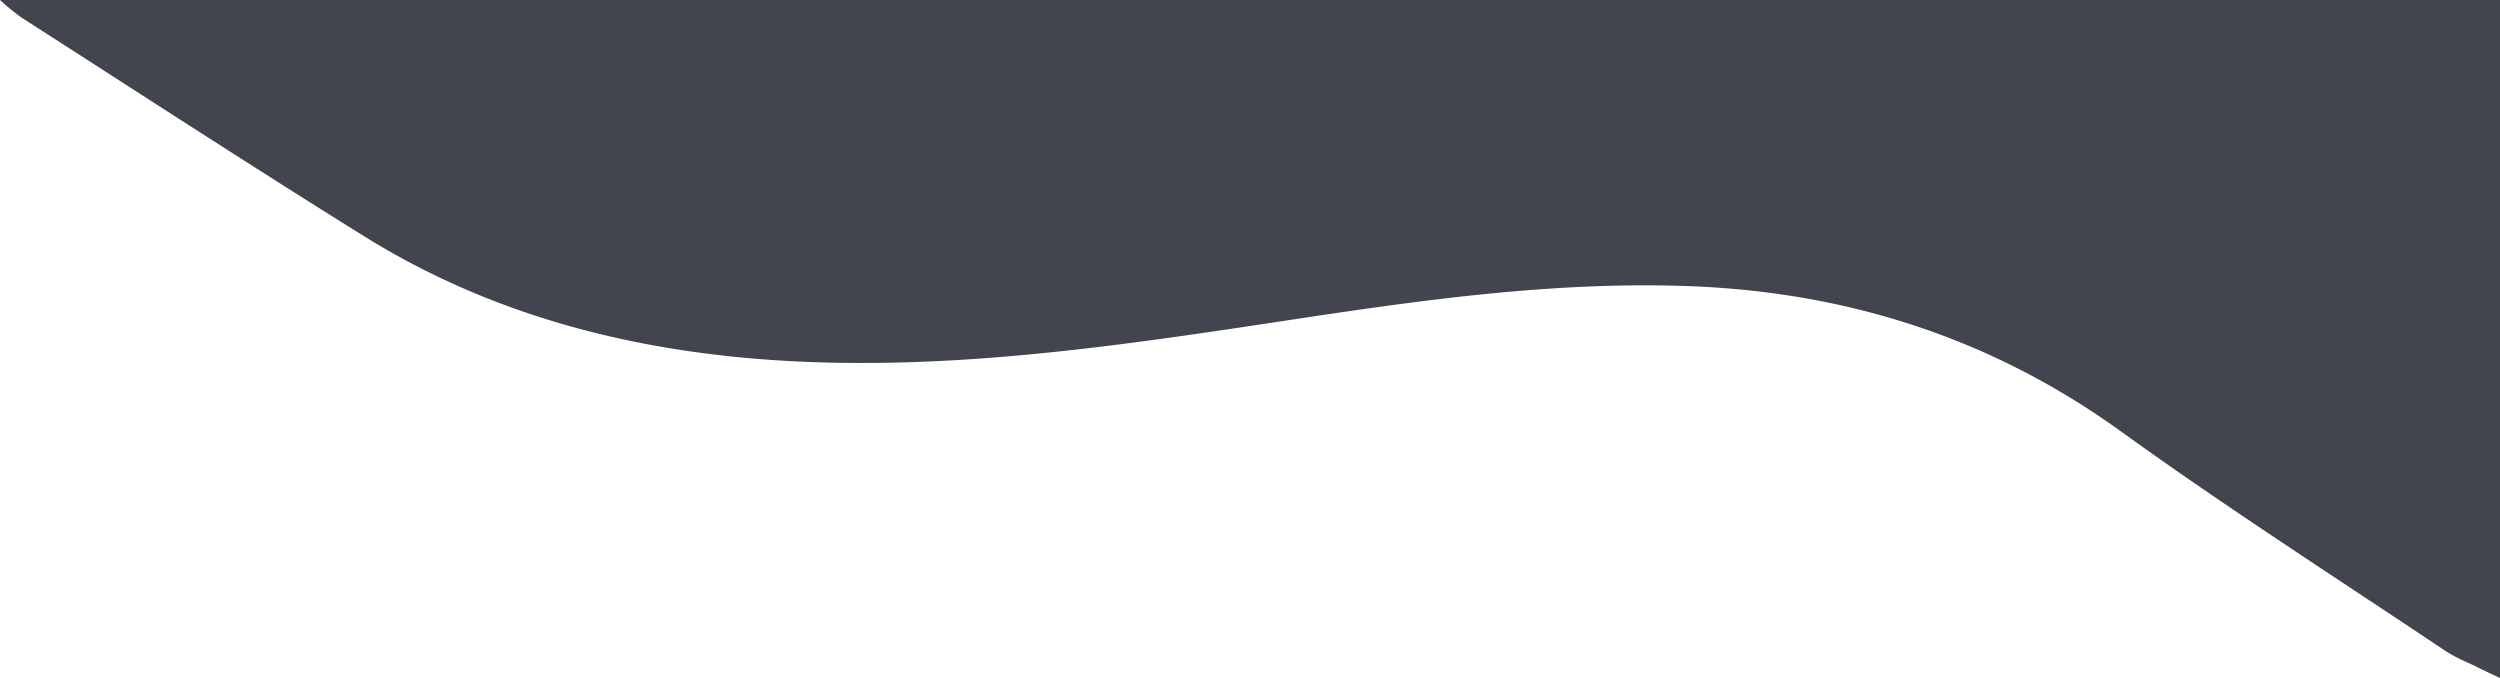 <svg data-name="Layer 1" id="Layer_1" viewBox="0 0 500 135.62" xmlns="http://www.w3.org/2000/svg">
    <path
        d="M515,205c-.5,3.25-1.41,6.49-1.43,9.74-.18,33.32-.21,66.63-.29,99.95v8.81c-3.87-1.92-6.9-3-9.51-4.78-21.61-14.45-43.52-28.5-64.6-43.7-26.44-19.07-55.89-28.18-88.05-29.1-26.27-.76-52.18,2.89-78.12,6.82-34.33,5.2-68.8,10.41-103.7,8-29-2-56.65-9.27-81.57-24.8-23-14.31-45.64-29.06-68.41-43.66A45.38,45.38,0,0,1,15,188.75H477.5c1.77.47,3.53,1.32,5.3,1.34,10.73.08,21.47,0,32.2-.09Z"
        fill="#42454d" transform="translate(-15 -188.75)" />
    <polygon fill="#42454d"
        points="461.21 0 500 0 500 2 480.61 6.46 464.2 4.37 461.21 1.21 461.52 0.62 461.21 0" />
    <polyline fill="#42454d"
        points="500 8.07 500 49.1 500 97.85 500 135.62 495.35 133.36 494.04 122.17 470.15 35.82 480.61 15.25" />
</svg>